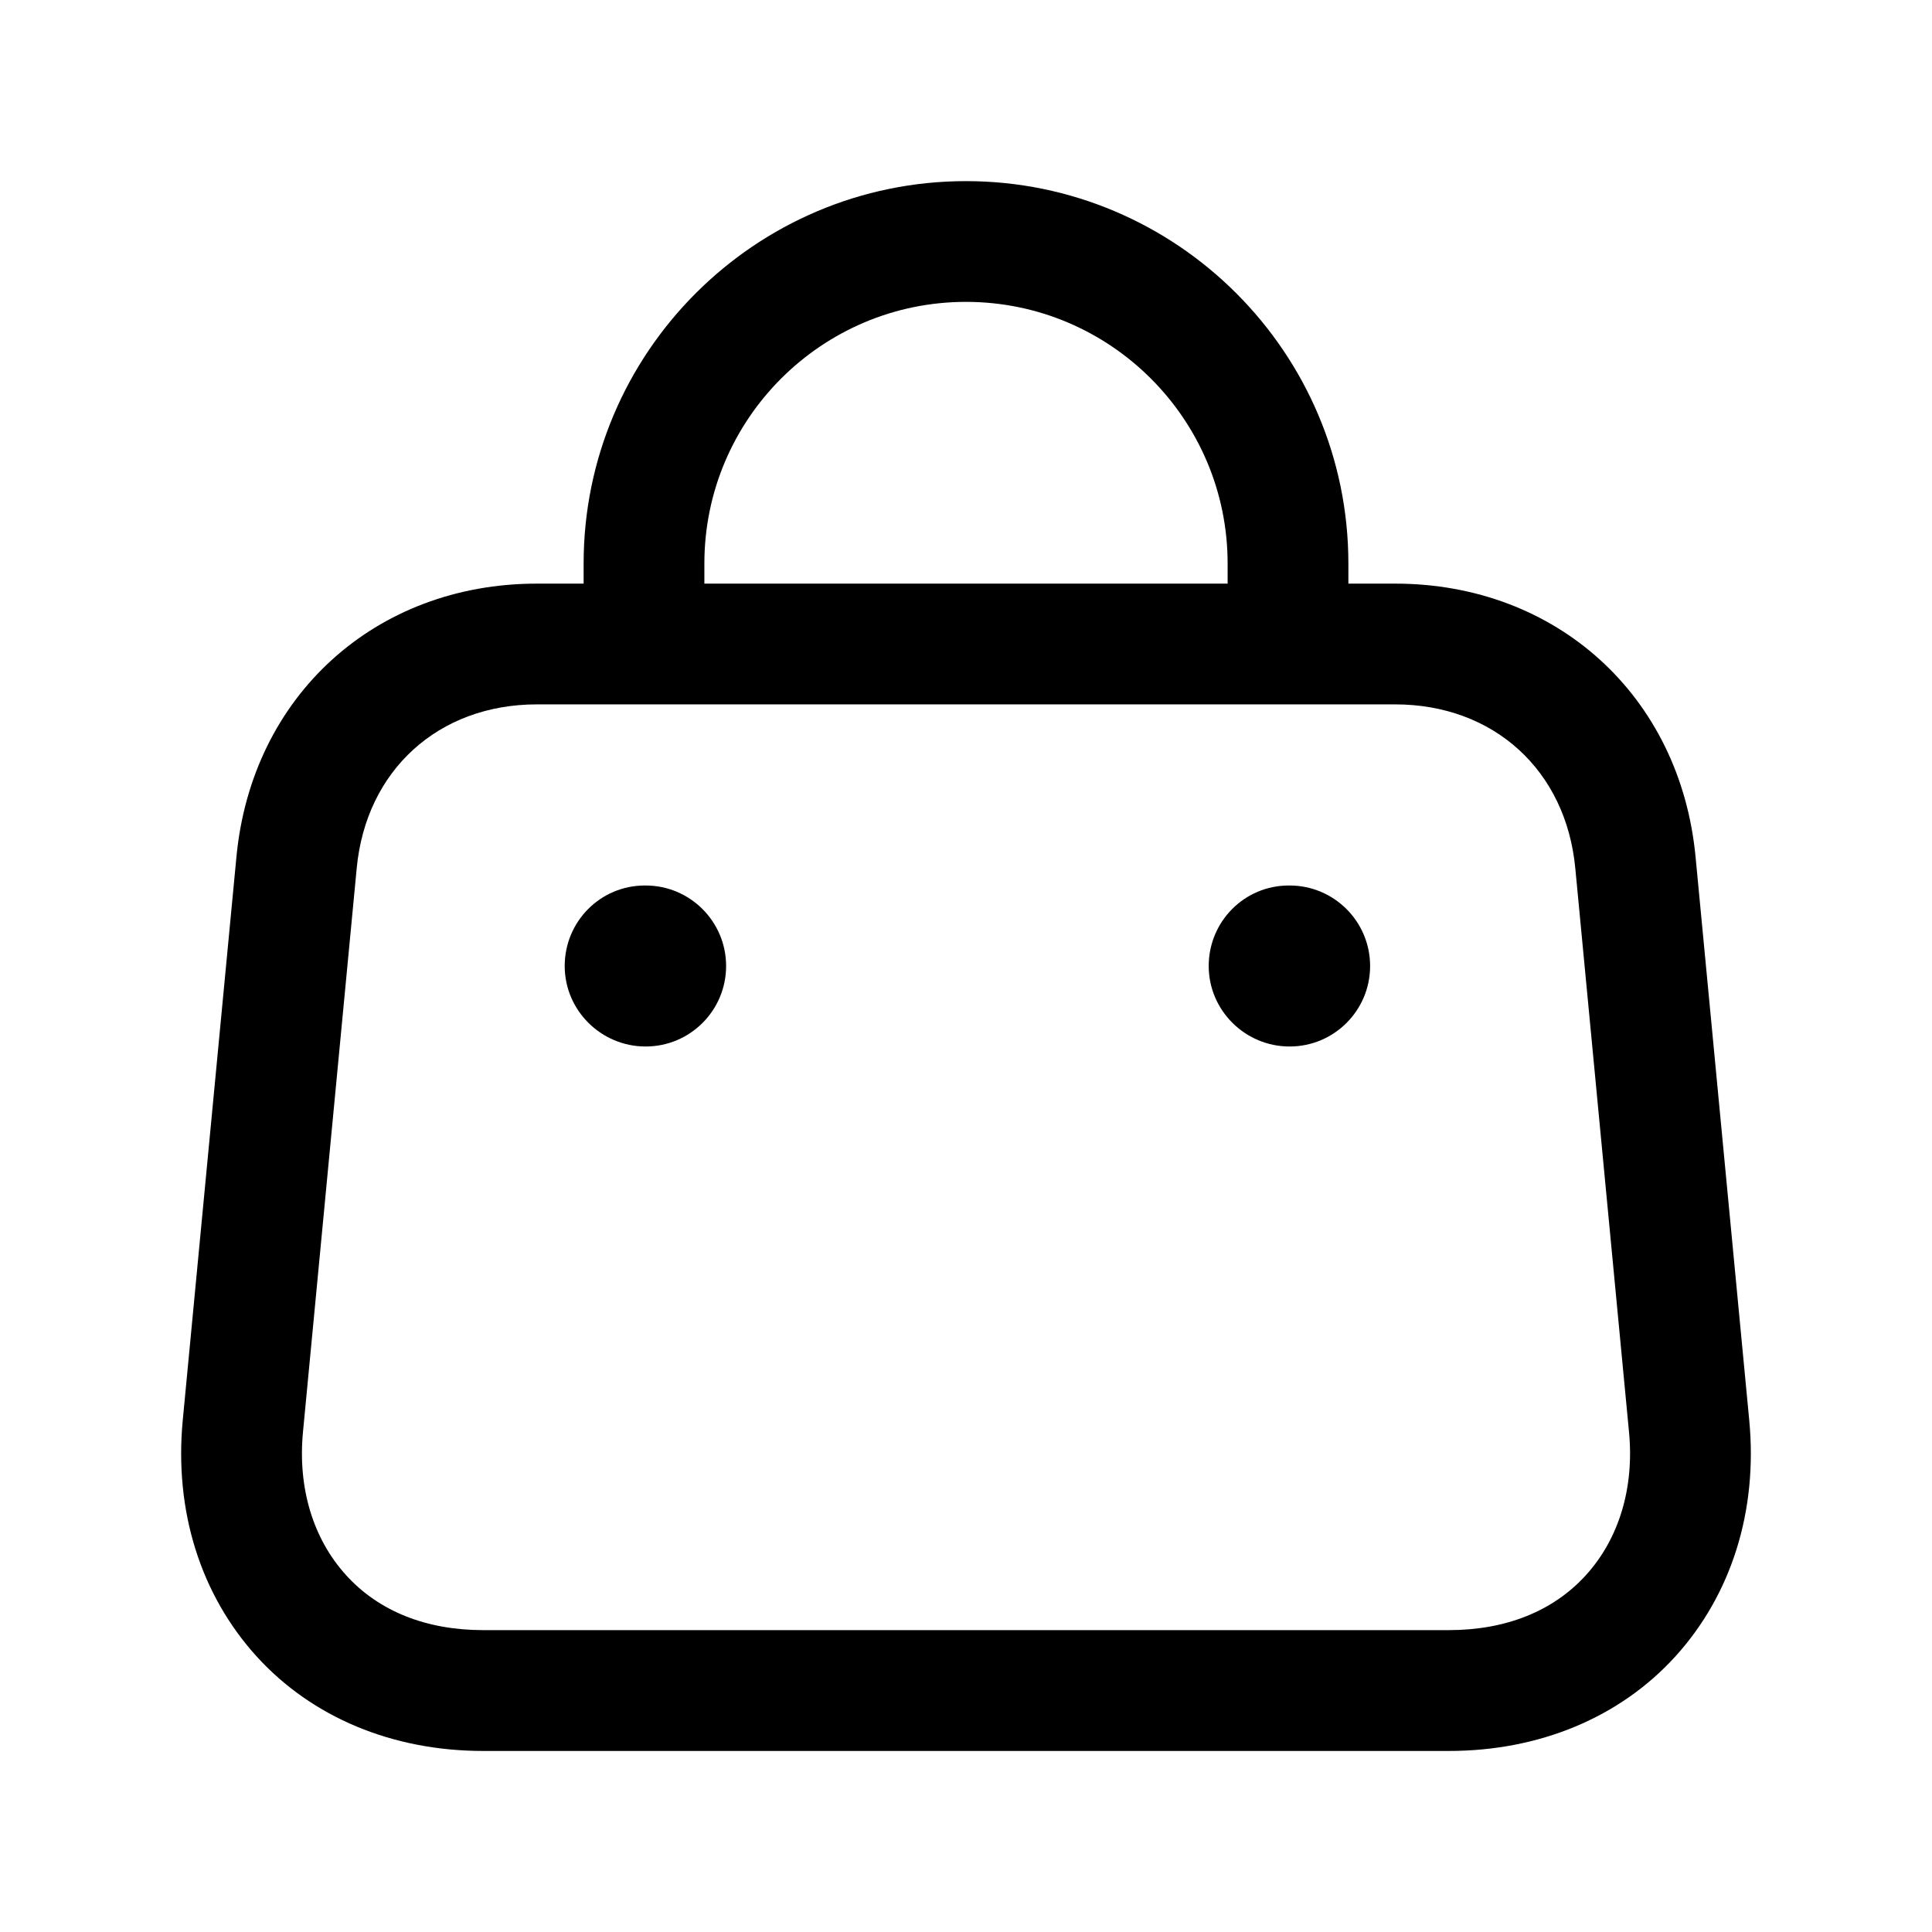 <svg width="24" height="24" viewBox="0 0 24 24" fill="none" xmlns="http://www.w3.org/2000/svg">
<path d="M21.063 10.645C20.873 8.646 19.337 7.25 17.33 7.25H16.75V7C16.75 4.381 14.619 2.25 12 2.25C9.381 2.25 7.25 4.381 7.25 7V7.25H6.67C4.662 7.25 3.127 8.646 2.937 10.645L2.27 17.645C2.164 18.767 2.49 19.809 3.19 20.579C3.878 21.335 4.877 21.751 6.002 21.751H17.998C19.124 21.751 20.123 21.334 20.81 20.579C21.51 19.809 21.836 18.767 21.73 17.646L21.063 10.645ZM8.75 7C8.75 5.208 10.208 3.75 12 3.75C13.792 3.75 15.25 5.208 15.25 7V7.25H8.75V7ZM19.7 19.568C19.295 20.014 18.706 20.25 17.998 20.25H6.002C5.294 20.25 4.705 20.015 4.3 19.568C3.888 19.115 3.697 18.482 3.764 17.786L4.431 10.787C4.546 9.568 5.447 8.75 6.67 8.75H17.33C18.554 8.75 19.454 9.568 19.569 10.787L20.236 17.787C20.303 18.482 20.112 19.115 19.7 19.568ZM9.02 12C9.02 12.552 8.573 13 8.02 13C7.468 13 7.015 12.552 7.015 12C7.015 11.448 7.458 11 8.01 11H8.02C8.572 11 9.02 11.448 9.02 12ZM17.02 12C17.02 12.552 16.573 13 16.02 13C15.468 13 15.015 12.552 15.015 12C15.015 11.448 15.458 11 16.01 11H16.02C16.572 11 17.02 11.448 17.02 12Z" fill="currentColor"/>
</svg>
